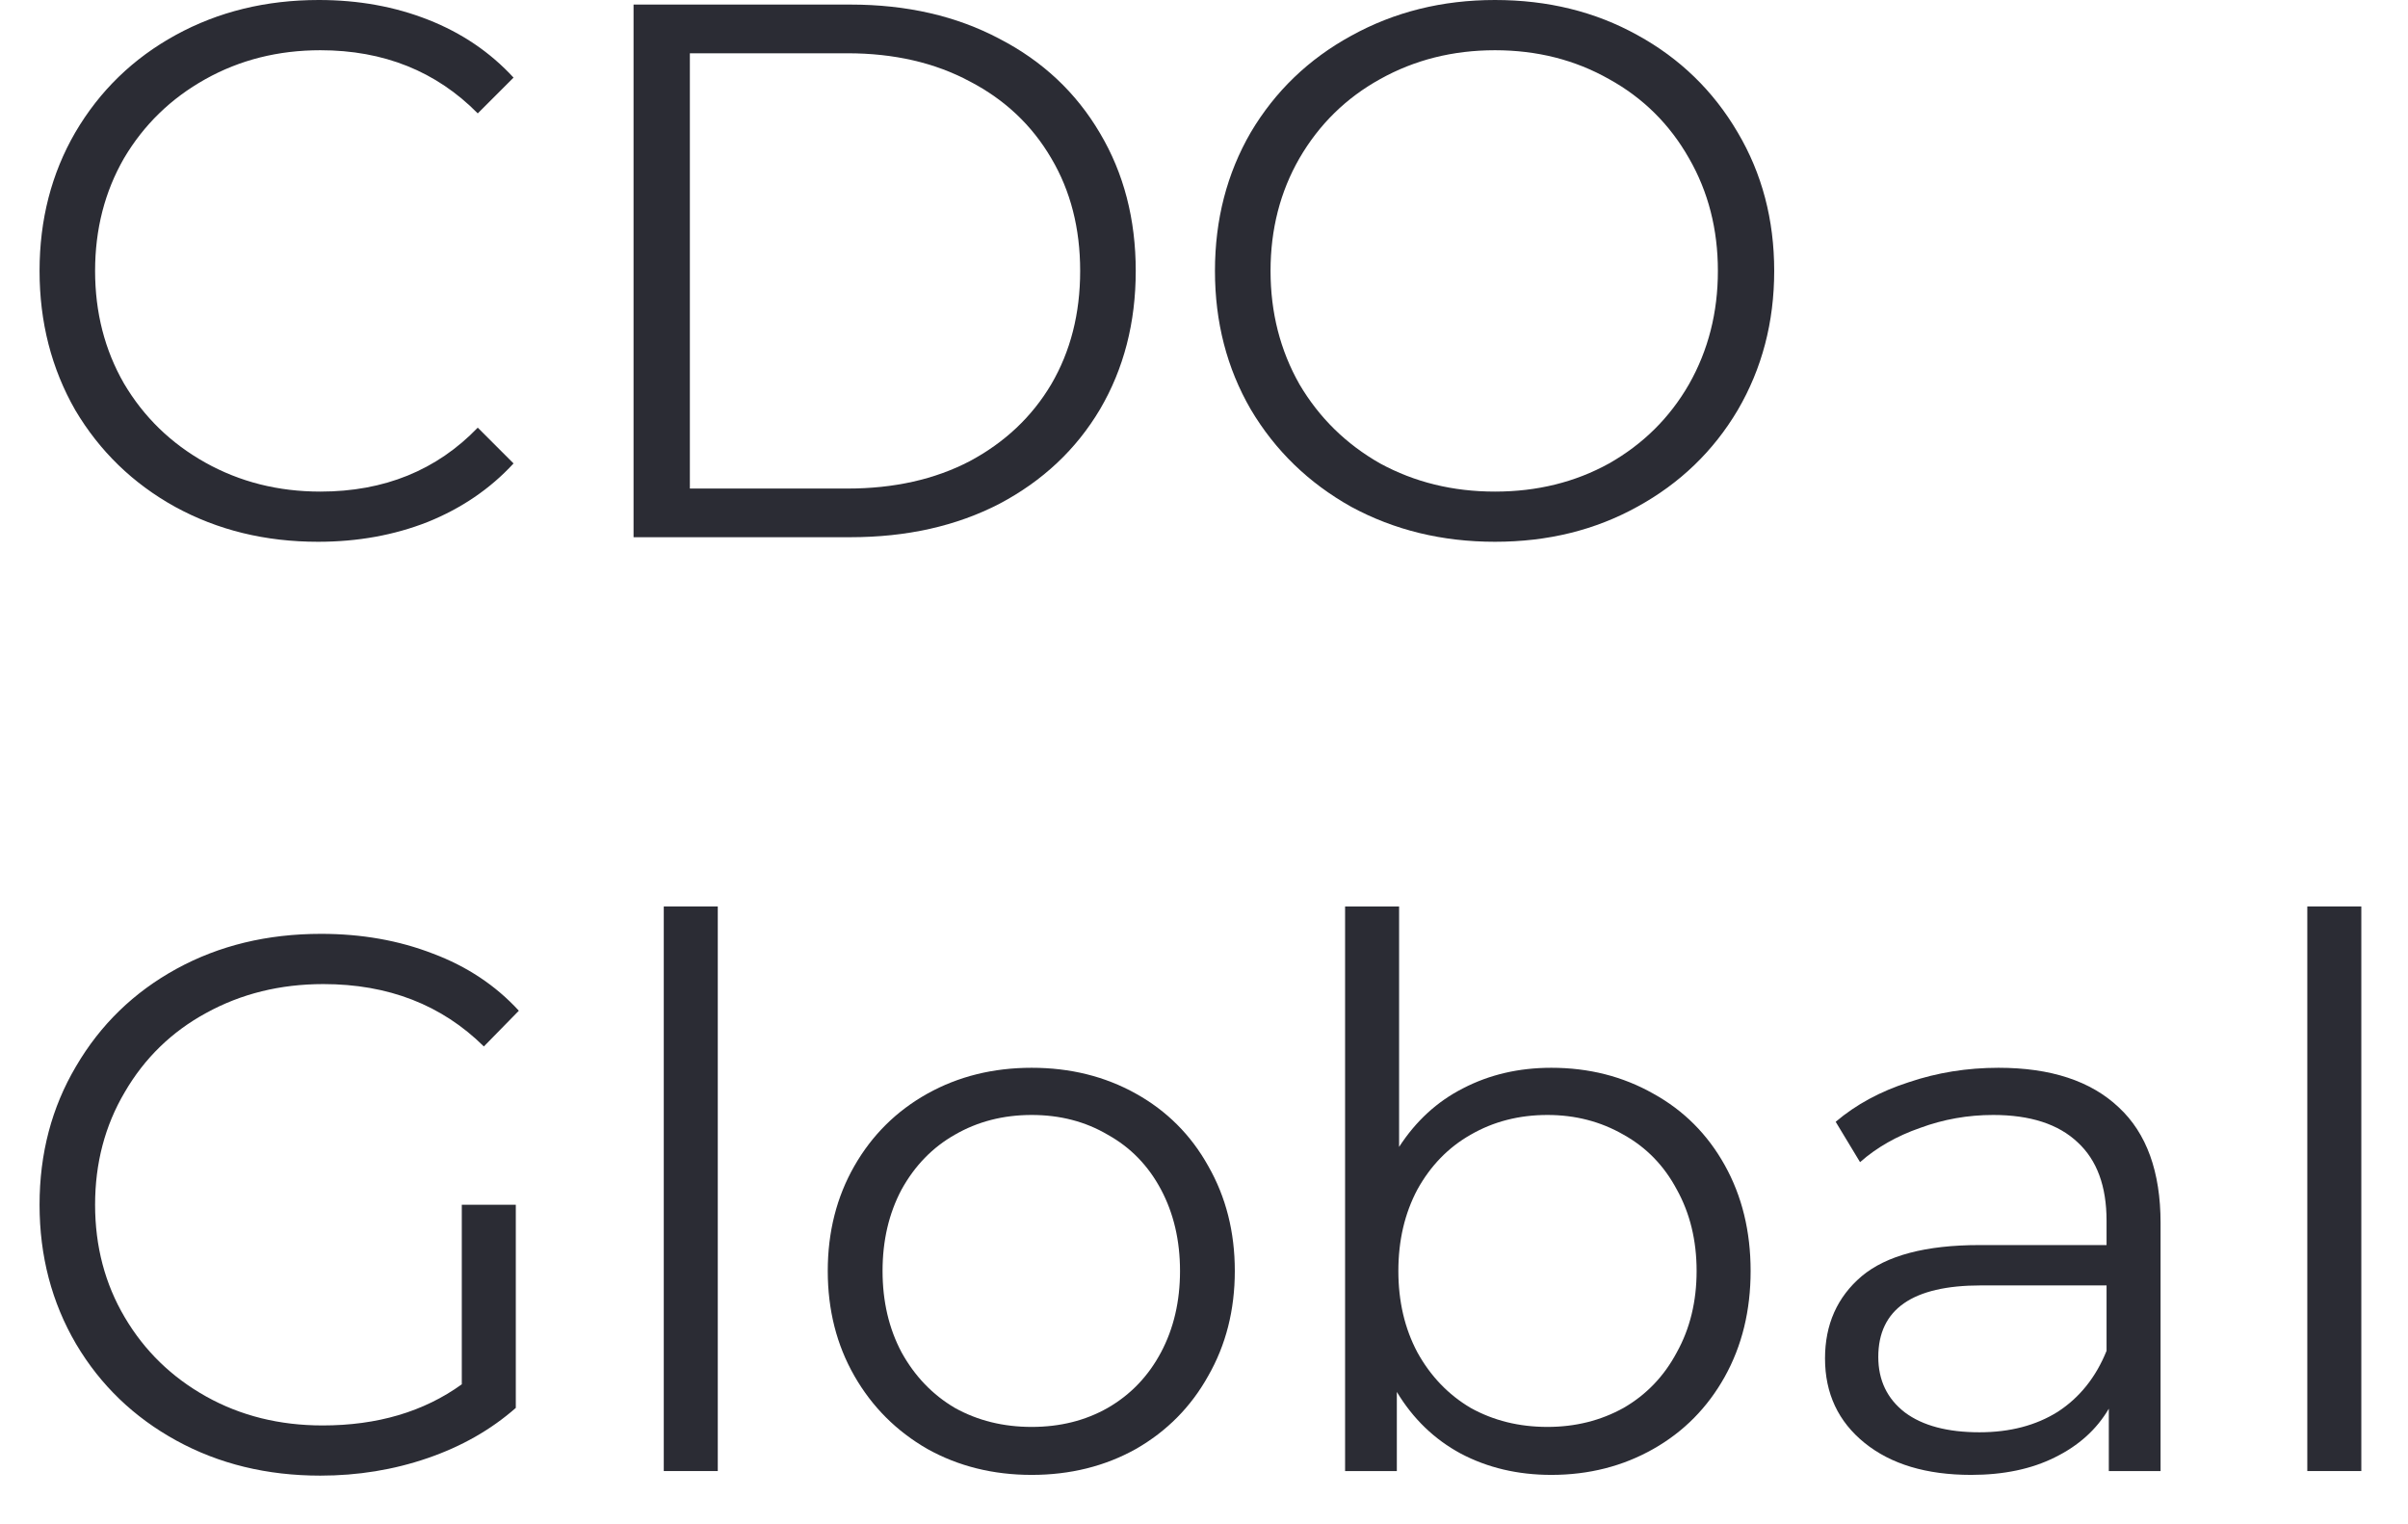 <svg width="49" height="31" viewBox="0 0 49 31" fill="none" xmlns="http://www.w3.org/2000/svg">
<path d="M6.471 11.023C5.398 11.023 4.428 10.786 3.561 10.311C2.704 9.836 2.028 9.181 1.532 8.345C1.047 7.499 0.805 6.554 0.805 5.512C0.805 4.469 1.047 3.53 1.532 2.694C2.028 1.848 2.709 1.187 3.576 0.712C4.443 0.237 5.413 0 6.487 0C7.292 0 8.035 0.134 8.716 0.403C9.397 0.671 9.975 1.063 10.45 1.579L9.722 2.307C8.876 1.45 7.808 1.022 6.518 1.022C5.661 1.022 4.882 1.218 4.18 1.61C3.478 2.002 2.926 2.539 2.523 3.22C2.131 3.901 1.935 4.665 1.935 5.512C1.935 6.358 2.131 7.122 2.523 7.803C2.926 8.484 3.478 9.021 4.18 9.413C4.882 9.805 5.661 10.002 6.518 10.002C7.818 10.002 8.886 9.568 9.722 8.701L10.45 9.429C9.975 9.945 9.392 10.342 8.701 10.621C8.019 10.889 7.276 11.023 6.471 11.023Z" fill="#2B2C34"/>
<path d="M12.892 0.093H17.305C18.451 0.093 19.462 0.325 20.339 0.79C21.217 1.244 21.898 1.884 22.383 2.709C22.868 3.525 23.111 4.459 23.111 5.512C23.111 6.564 22.868 7.504 22.383 8.329C21.898 9.145 21.217 9.785 20.339 10.249C19.462 10.703 18.451 10.93 17.305 10.93H12.892V0.093ZM17.243 9.94C18.192 9.94 19.023 9.754 19.735 9.382C20.448 9 21 8.479 21.392 7.818C21.784 7.148 21.98 6.379 21.98 5.512C21.98 4.645 21.784 3.881 21.392 3.22C21 2.549 20.448 2.028 19.735 1.657C19.023 1.275 18.192 1.084 17.243 1.084H14.038V9.94H17.243Z" fill="#2B2C34"/>
<path d="M30.421 11.023C29.347 11.023 28.372 10.786 27.495 10.311C26.628 9.826 25.947 9.165 25.451 8.329C24.966 7.493 24.723 6.554 24.723 5.512C24.723 4.469 24.966 3.53 25.451 2.694C25.947 1.858 26.628 1.202 27.495 0.728C28.372 0.243 29.347 0 30.421 0C31.494 0 32.459 0.237 33.316 0.712C34.183 1.187 34.864 1.848 35.36 2.694C35.855 3.53 36.103 4.469 36.103 5.512C36.103 6.554 35.855 7.499 35.36 8.345C34.864 9.181 34.183 9.836 33.316 10.311C32.459 10.786 31.494 11.023 30.421 11.023ZM30.421 10.002C31.277 10.002 32.052 9.811 32.743 9.429C33.435 9.036 33.977 8.5 34.369 7.818C34.761 7.127 34.957 6.358 34.957 5.512C34.957 4.665 34.761 3.901 34.369 3.22C33.977 2.529 33.435 1.992 32.743 1.61C32.052 1.218 31.277 1.022 30.421 1.022C29.564 1.022 28.785 1.218 28.083 1.61C27.392 1.992 26.844 2.529 26.442 3.22C26.05 3.901 25.854 4.665 25.854 5.512C25.854 6.358 26.05 7.127 26.442 7.818C26.844 8.5 27.392 9.036 28.083 9.429C28.785 9.811 29.564 10.002 30.421 10.002Z" fill="#2B2C34"/>
<path d="M9.397 24.512H10.496V28.645C9.991 29.089 9.392 29.43 8.701 29.667C8.009 29.905 7.281 30.023 6.518 30.023C5.434 30.023 4.458 29.786 3.591 29.311C2.724 28.836 2.043 28.181 1.548 27.345C1.052 26.498 0.805 25.554 0.805 24.512C0.805 23.469 1.052 22.53 1.548 21.694C2.043 20.848 2.724 20.187 3.591 19.712C4.458 19.237 5.439 19 6.533 19C7.359 19 8.117 19.134 8.809 19.402C9.5 19.661 10.084 20.048 10.558 20.564L9.846 21.291C8.99 20.445 7.901 20.022 6.58 20.022C5.702 20.022 4.907 20.218 4.195 20.61C3.493 20.992 2.941 21.529 2.539 22.22C2.136 22.901 1.935 23.665 1.935 24.512C1.935 25.358 2.136 26.122 2.539 26.803C2.941 27.484 3.493 28.021 4.195 28.413C4.897 28.805 5.687 29.002 6.564 29.002C7.679 29.002 8.623 28.723 9.397 28.165V24.512Z" fill="#2B2C34"/>
<path d="M13.507 18.443H14.606V29.93H13.507V18.443Z" fill="#2B2C34"/>
<path d="M20.993 30.008C20.209 30.008 19.502 29.832 18.872 29.481C18.243 29.12 17.747 28.625 17.386 27.995C17.025 27.366 16.844 26.653 16.844 25.859C16.844 25.064 17.025 24.352 17.386 23.722C17.747 23.092 18.243 22.602 18.872 22.251C19.502 21.9 20.209 21.725 20.993 21.725C21.778 21.725 22.485 21.9 23.114 22.251C23.744 22.602 24.234 23.092 24.585 23.722C24.946 24.352 25.127 25.064 25.127 25.859C25.127 26.653 24.946 27.366 24.585 27.995C24.234 28.625 23.744 29.12 23.114 29.481C22.485 29.832 21.778 30.008 20.993 30.008ZM20.993 29.032C21.571 29.032 22.087 28.903 22.541 28.645C23.006 28.377 23.367 28 23.625 27.515C23.883 27.03 24.012 26.478 24.012 25.859C24.012 25.239 23.883 24.687 23.625 24.202C23.367 23.717 23.006 23.345 22.541 23.087C22.087 22.819 21.571 22.685 20.993 22.685C20.415 22.685 19.894 22.819 19.43 23.087C18.975 23.345 18.614 23.717 18.346 24.202C18.088 24.687 17.959 25.239 17.959 25.859C17.959 26.478 18.088 27.03 18.346 27.515C18.614 28 18.975 28.377 19.43 28.645C19.894 28.903 20.415 29.032 20.993 29.032Z" fill="#2B2C34"/>
<path d="M31.567 21.725C32.331 21.725 33.022 21.9 33.642 22.251C34.261 22.592 34.746 23.077 35.097 23.707C35.448 24.336 35.623 25.053 35.623 25.859C35.623 26.664 35.448 27.381 35.097 28.011C34.746 28.64 34.261 29.131 33.642 29.481C33.022 29.832 32.331 30.008 31.567 30.008C30.886 30.008 30.271 29.863 29.724 29.574C29.188 29.285 28.754 28.867 28.424 28.32V29.93H27.371V18.443H28.47V23.335C28.811 22.809 29.244 22.411 29.771 22.143C30.308 21.864 30.906 21.725 31.567 21.725ZM31.489 29.032C32.057 29.032 32.573 28.903 33.038 28.645C33.502 28.377 33.863 28 34.121 27.515C34.39 27.03 34.524 26.478 34.524 25.859C34.524 25.239 34.39 24.687 34.121 24.202C33.863 23.717 33.502 23.345 33.038 23.087C32.573 22.819 32.057 22.685 31.489 22.685C30.911 22.685 30.39 22.819 29.926 23.087C29.472 23.345 29.11 23.717 28.842 24.202C28.584 24.687 28.455 25.239 28.455 25.859C28.455 26.478 28.584 27.03 28.842 27.515C29.11 28 29.472 28.377 29.926 28.645C30.39 28.903 30.911 29.032 31.489 29.032Z" fill="#2B2C34"/>
<path d="M40.667 21.725C41.73 21.725 42.546 21.993 43.114 22.53C43.681 23.056 43.965 23.841 43.965 24.883V29.93H42.912V28.661C42.664 29.084 42.298 29.414 41.813 29.652C41.338 29.889 40.77 30.008 40.11 30.008C39.202 30.008 38.479 29.791 37.943 29.358C37.406 28.924 37.137 28.351 37.137 27.639C37.137 26.948 37.385 26.39 37.881 25.967C38.386 25.544 39.186 25.332 40.28 25.332H42.866V24.837C42.866 24.135 42.67 23.603 42.278 23.242C41.885 22.87 41.312 22.685 40.559 22.685C40.043 22.685 39.547 22.773 39.073 22.948C38.598 23.113 38.19 23.345 37.85 23.645L37.354 22.824C37.767 22.473 38.262 22.205 38.84 22.019C39.418 21.823 40.027 21.725 40.667 21.725ZM40.28 29.141C40.9 29.141 41.431 29.002 41.875 28.723C42.319 28.434 42.649 28.021 42.866 27.484V26.153H40.311C38.918 26.153 38.221 26.638 38.221 27.608C38.221 28.083 38.402 28.46 38.763 28.738C39.124 29.007 39.63 29.141 40.28 29.141Z" fill="#2B2C34"/>
<path d="M46.951 18.443H48.05V29.93H46.951V18.443Z" fill="#2B2C34"/>
</svg>
